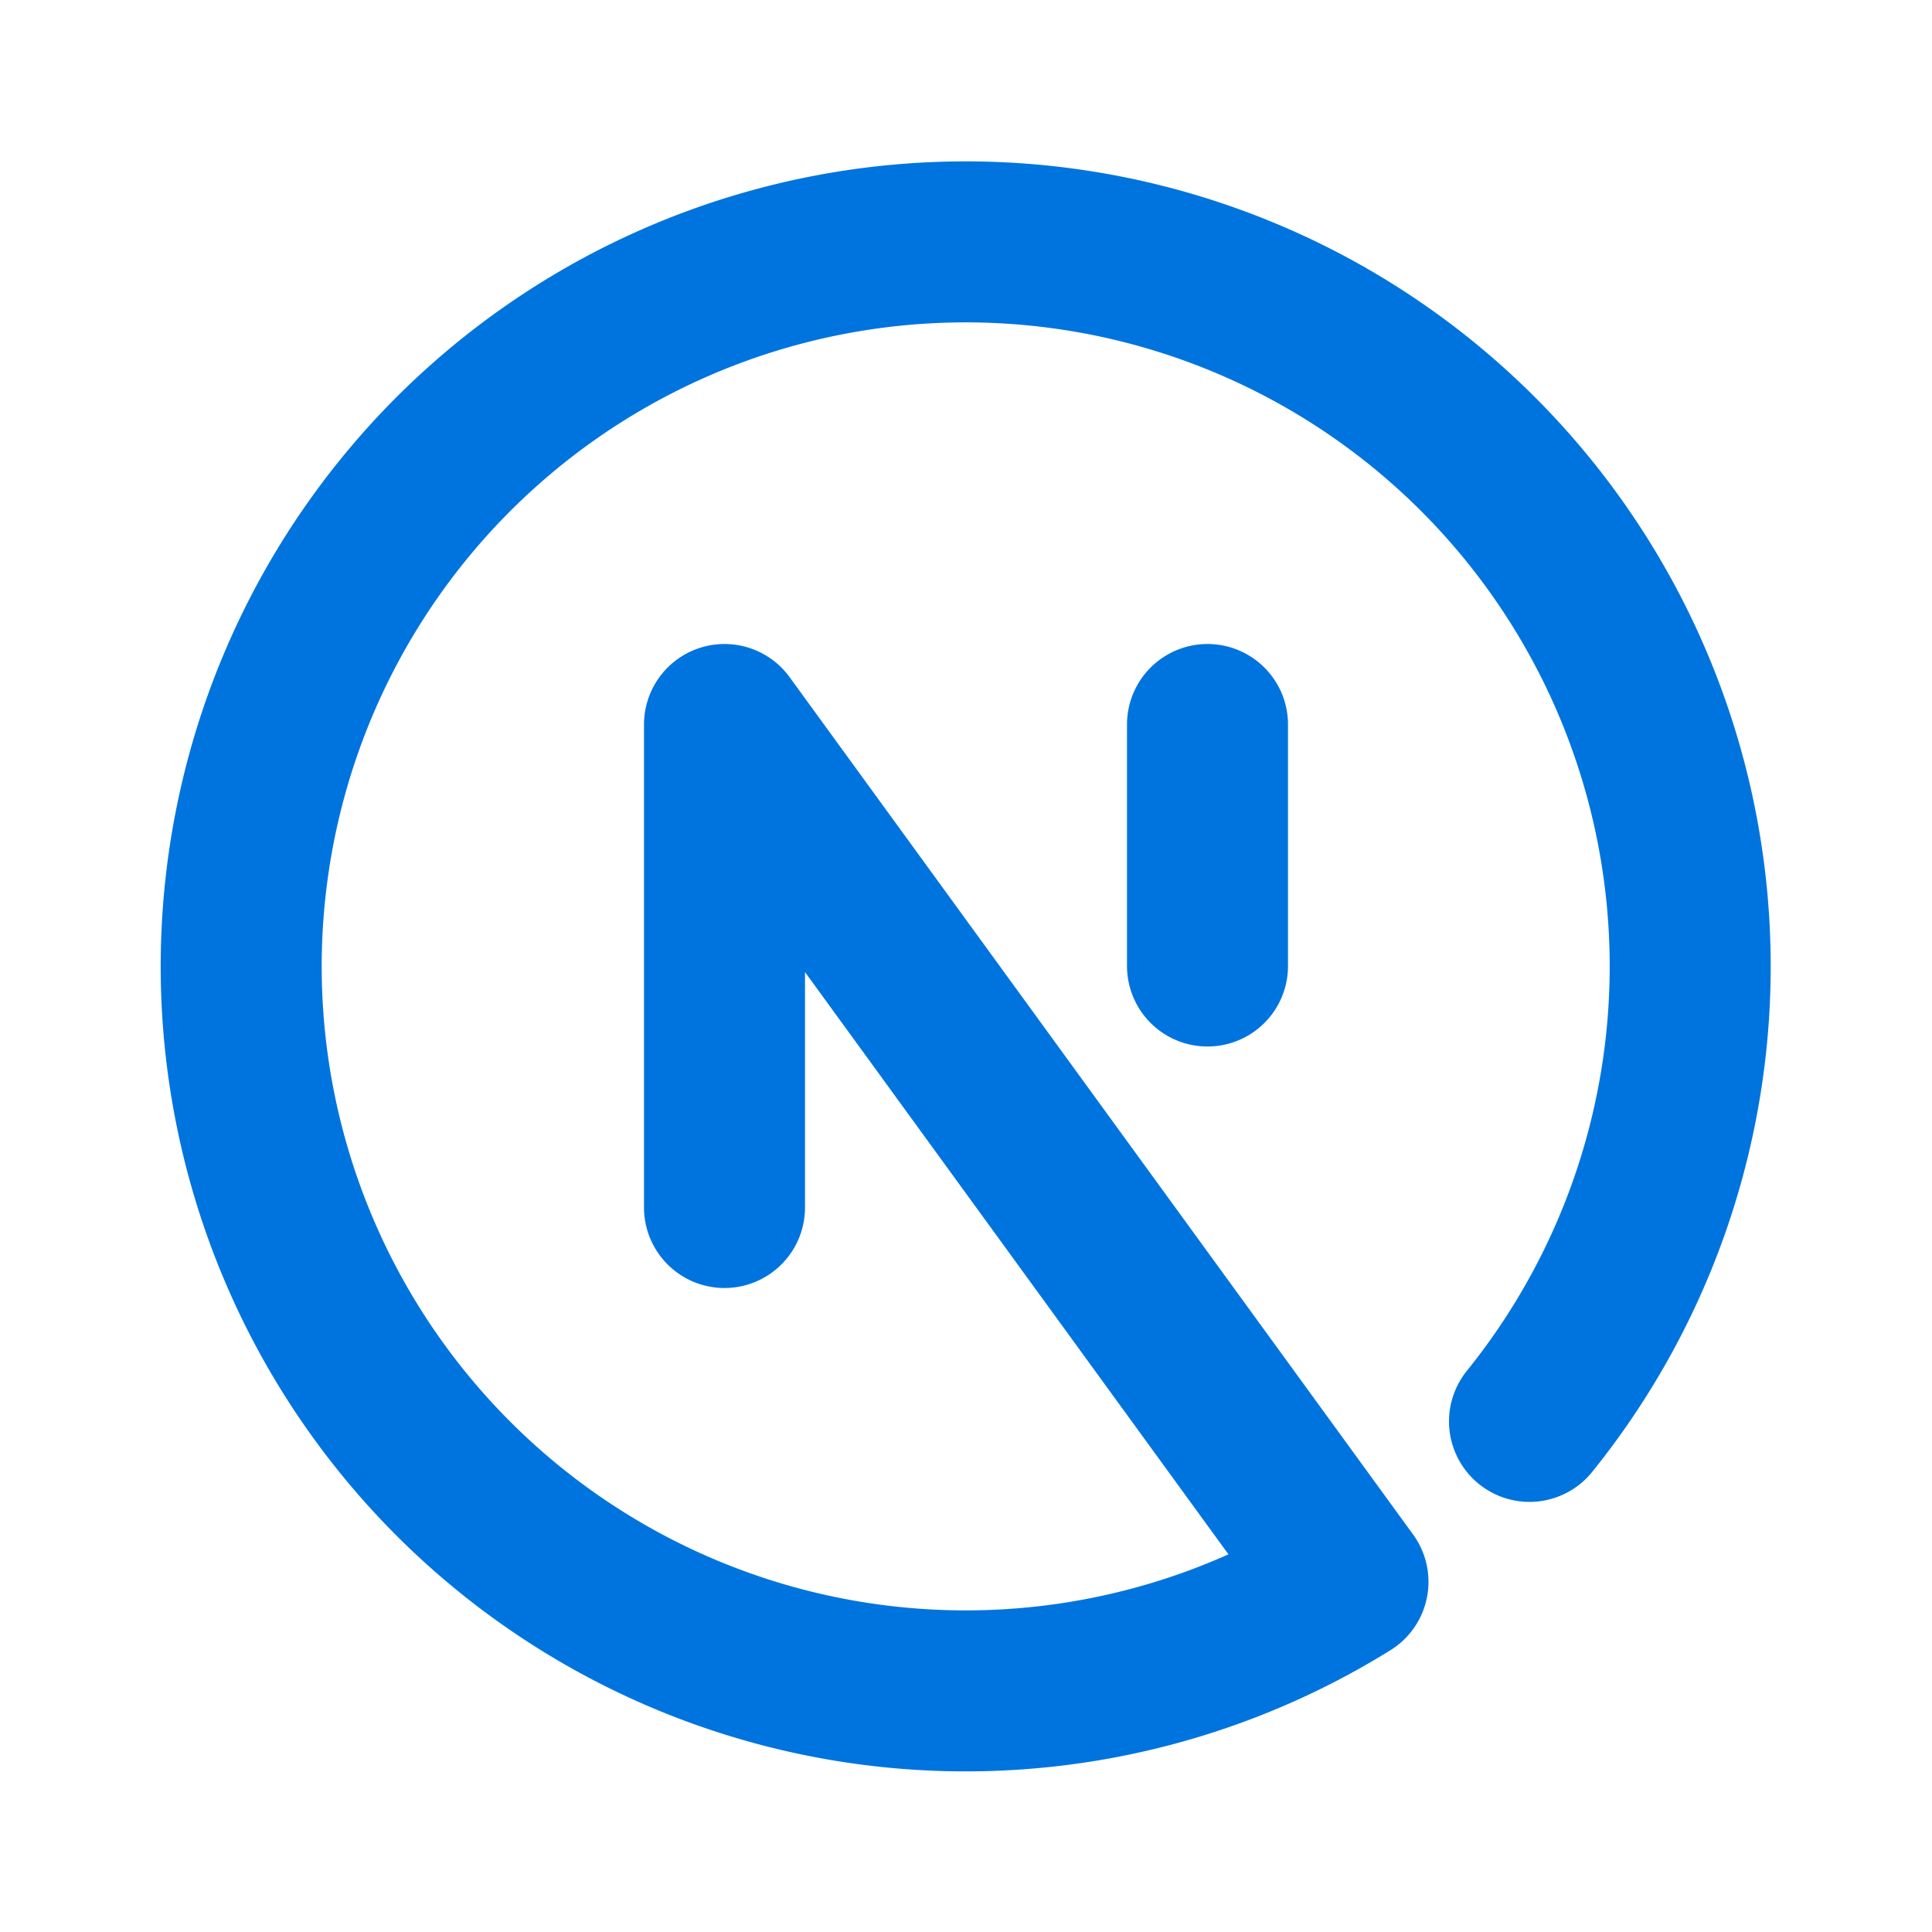<svg xmlns="http://www.w3.org/2000/svg" fill="none" stroke="currentColor" stroke-linecap="round" stroke-linejoin="round" stroke-width="2" viewBox="0 0 24 24"><g stroke="#0074de"><path stroke="none" d="M0 0h24v24H0z"/><path d="M9 15V9l7.745 10.65A9 9 0 1 1 19 17.657M15 12V9"/></g></svg>